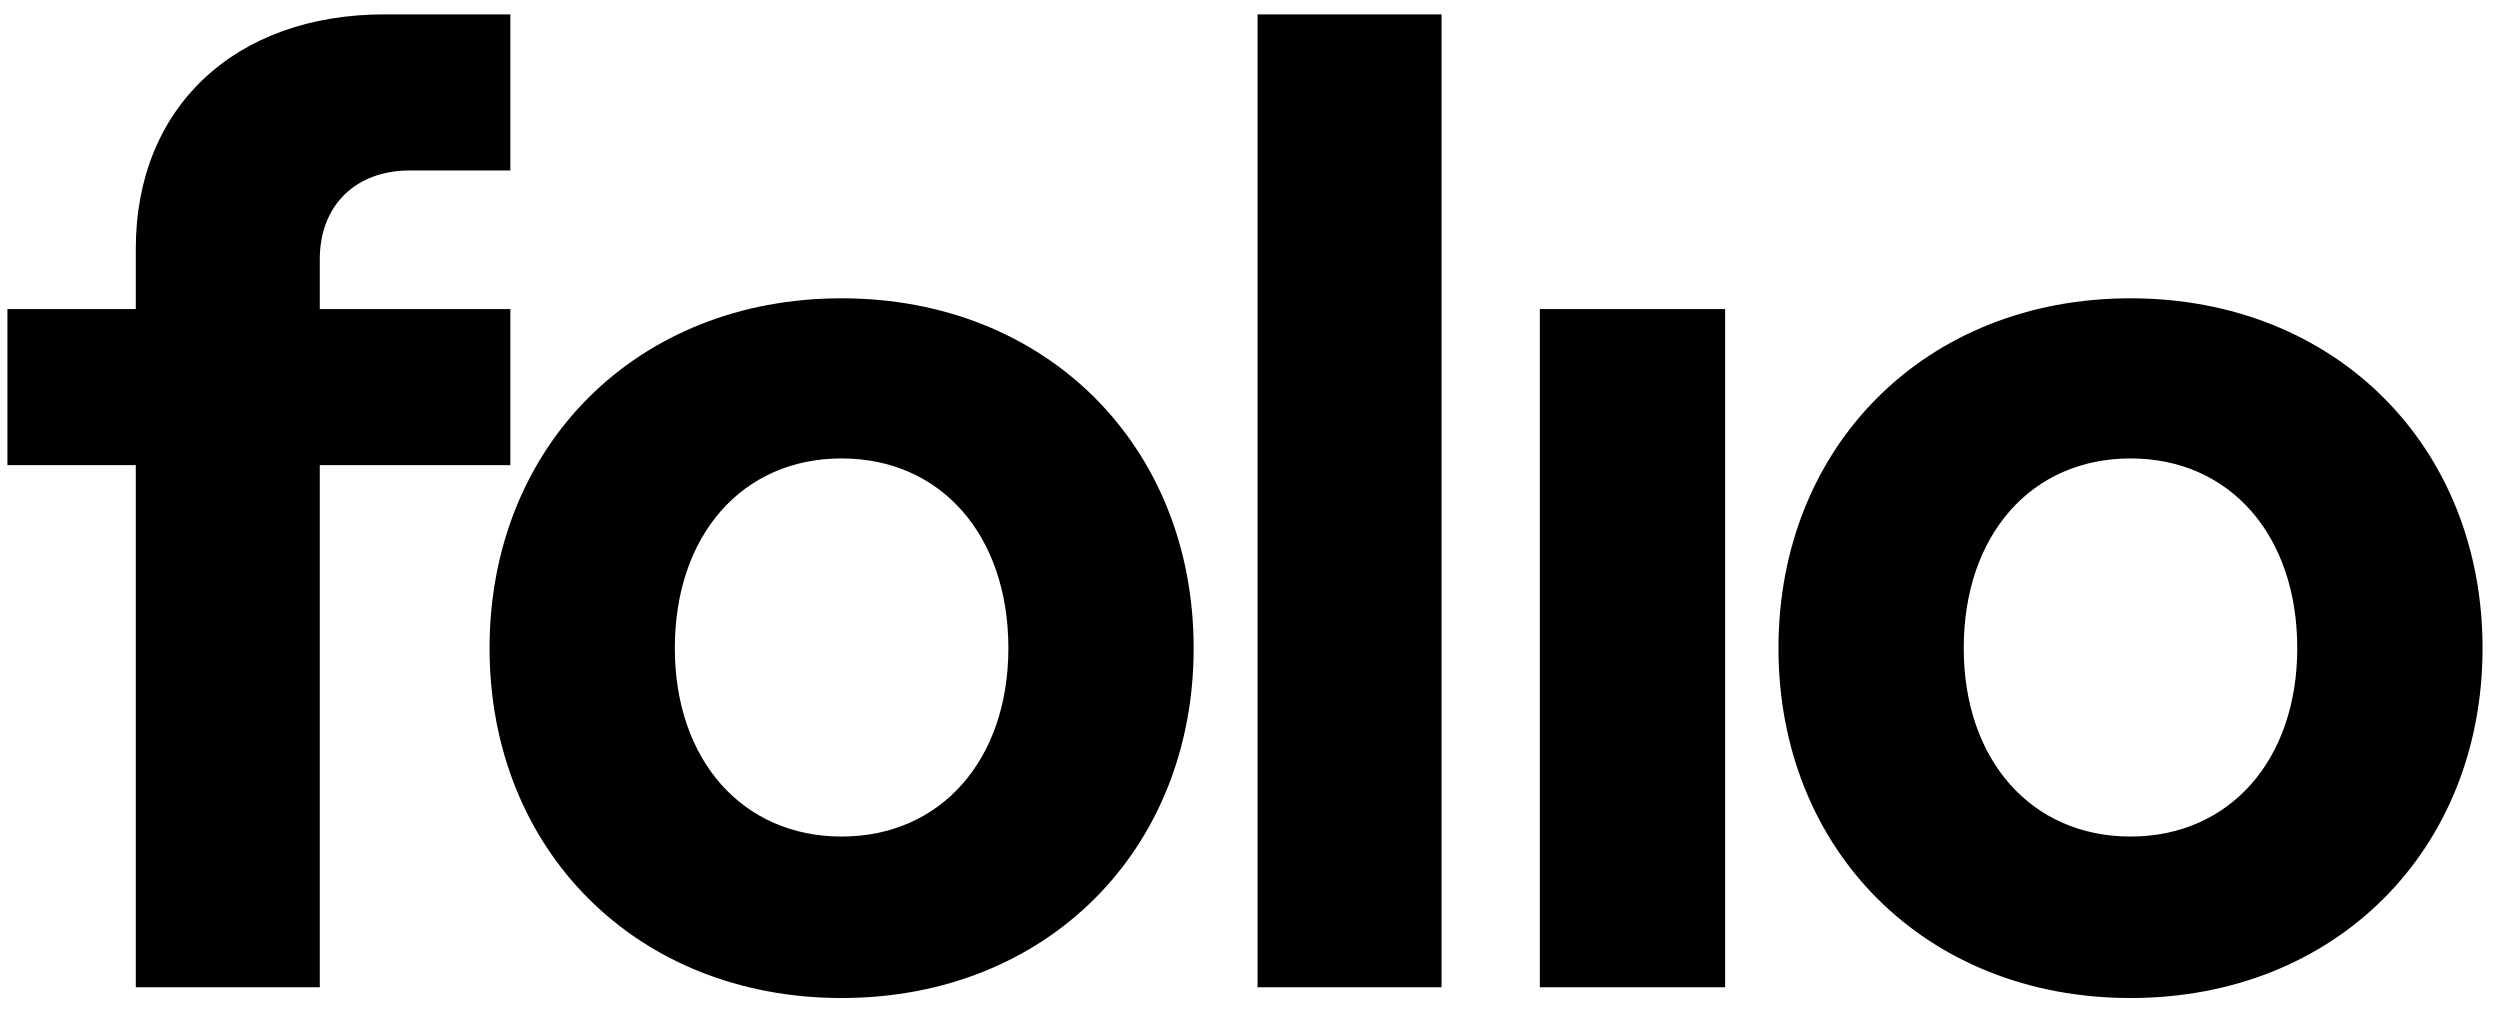 <svg width="91" height="37" viewBox="0 0 91 37" fill="none" xmlns="http://www.w3.org/2000/svg">
<path fill-rule="evenodd" clip-rule="evenodd" d="M11.64 35.936V16.932H18.577V11.25H11.64V9.438C11.64 7.479 12.94 6.205 14.916 6.205H18.577V0.523H14C8.557 0.523 4.943 3.903 4.943 9.046V11.25H0.27V16.932H4.943V35.936H11.64ZM30.634 36.328C38.102 36.328 43.449 30.94 43.449 23.593C43.449 16.246 38.102 10.858 30.634 10.858C23.167 10.858 17.82 16.246 17.82 23.593C17.82 30.94 23.167 36.328 30.634 36.328ZM24.564 23.593C24.564 27.658 27.021 30.45 30.634 30.45C34.248 30.45 36.705 27.658 36.705 23.593C36.705 19.479 34.248 16.687 30.634 16.687C27.021 16.687 24.564 19.479 24.564 23.593ZM52.472 35.936V0.523H45.775V35.936H52.472ZM56.05 11.25H62.795V35.936H56.05V11.25ZM77.55 36.328C85.017 36.328 90.365 30.94 90.365 23.593C90.365 16.246 85.017 10.858 77.55 10.858C70.083 10.858 64.736 16.246 64.736 23.593C64.736 30.94 70.083 36.328 77.55 36.328ZM71.48 23.593C71.48 27.658 73.937 30.45 77.55 30.45C81.163 30.45 83.62 27.658 83.62 23.593C83.62 19.479 81.163 16.687 77.55 16.687C73.937 16.687 71.48 19.479 71.48 23.593Z" fill="black"/>
</svg>
